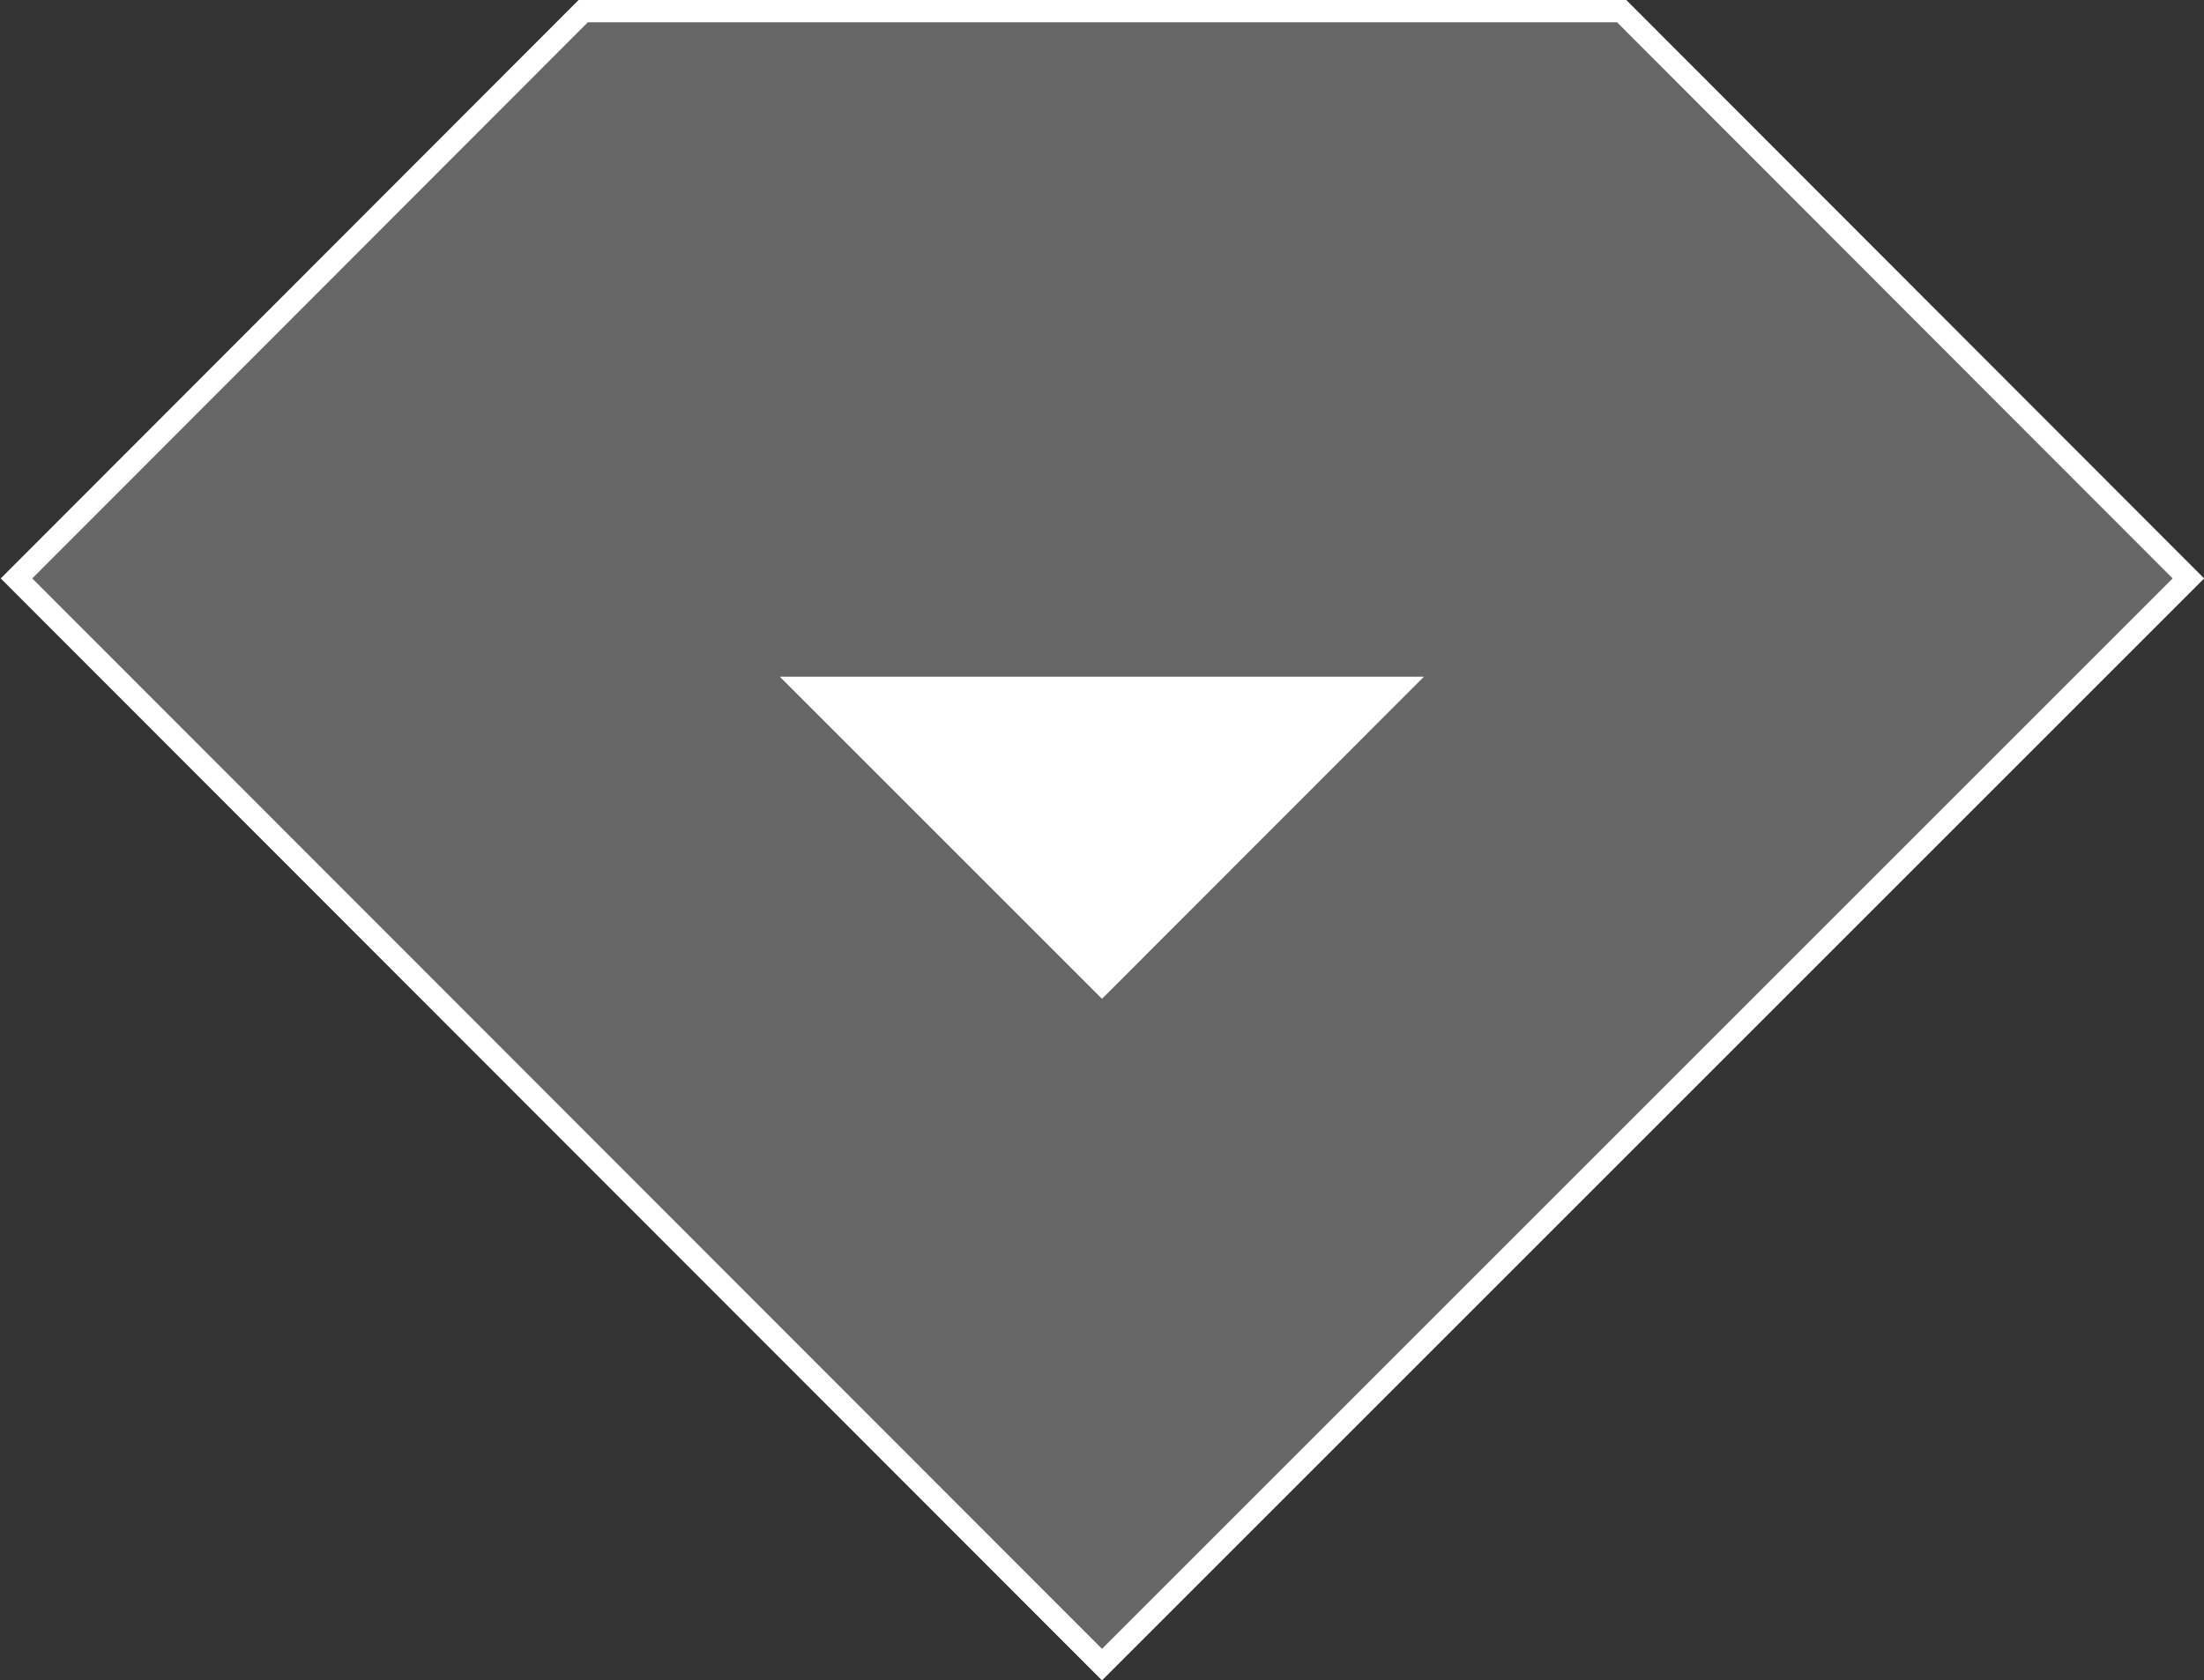 <svg id="Calque_1" data-name="Calque 1" xmlns="http://www.w3.org/2000/svg" viewBox="0 0 98.86 75.38" width="98.86" height="75.38"><rect x="0" y="0" width="98.86" height="75.38" fill="#333333" stroke="none"/><defs><style>.cls-1,.cls-3{fill:#fff;}.cls-1{opacity:0.25;}.cls-2{fill:none;stroke:#fff;stroke-miterlimit:10;}</style></defs><path class="cls-1" d="M252.42,588.27,227,562.82H180.42L155,588.27,203.69,637Z" transform="translate(-154.26 -562.32)"/><path class="cls-2" d="M252.42,588.27,227,562.82H180.42L155,588.27,203.69,637Z" transform="translate(-154.26 -562.32)"/><polyline class="cls-3" points="63.87 30.36 49.43 44.81 34.98 30.36"/></svg>